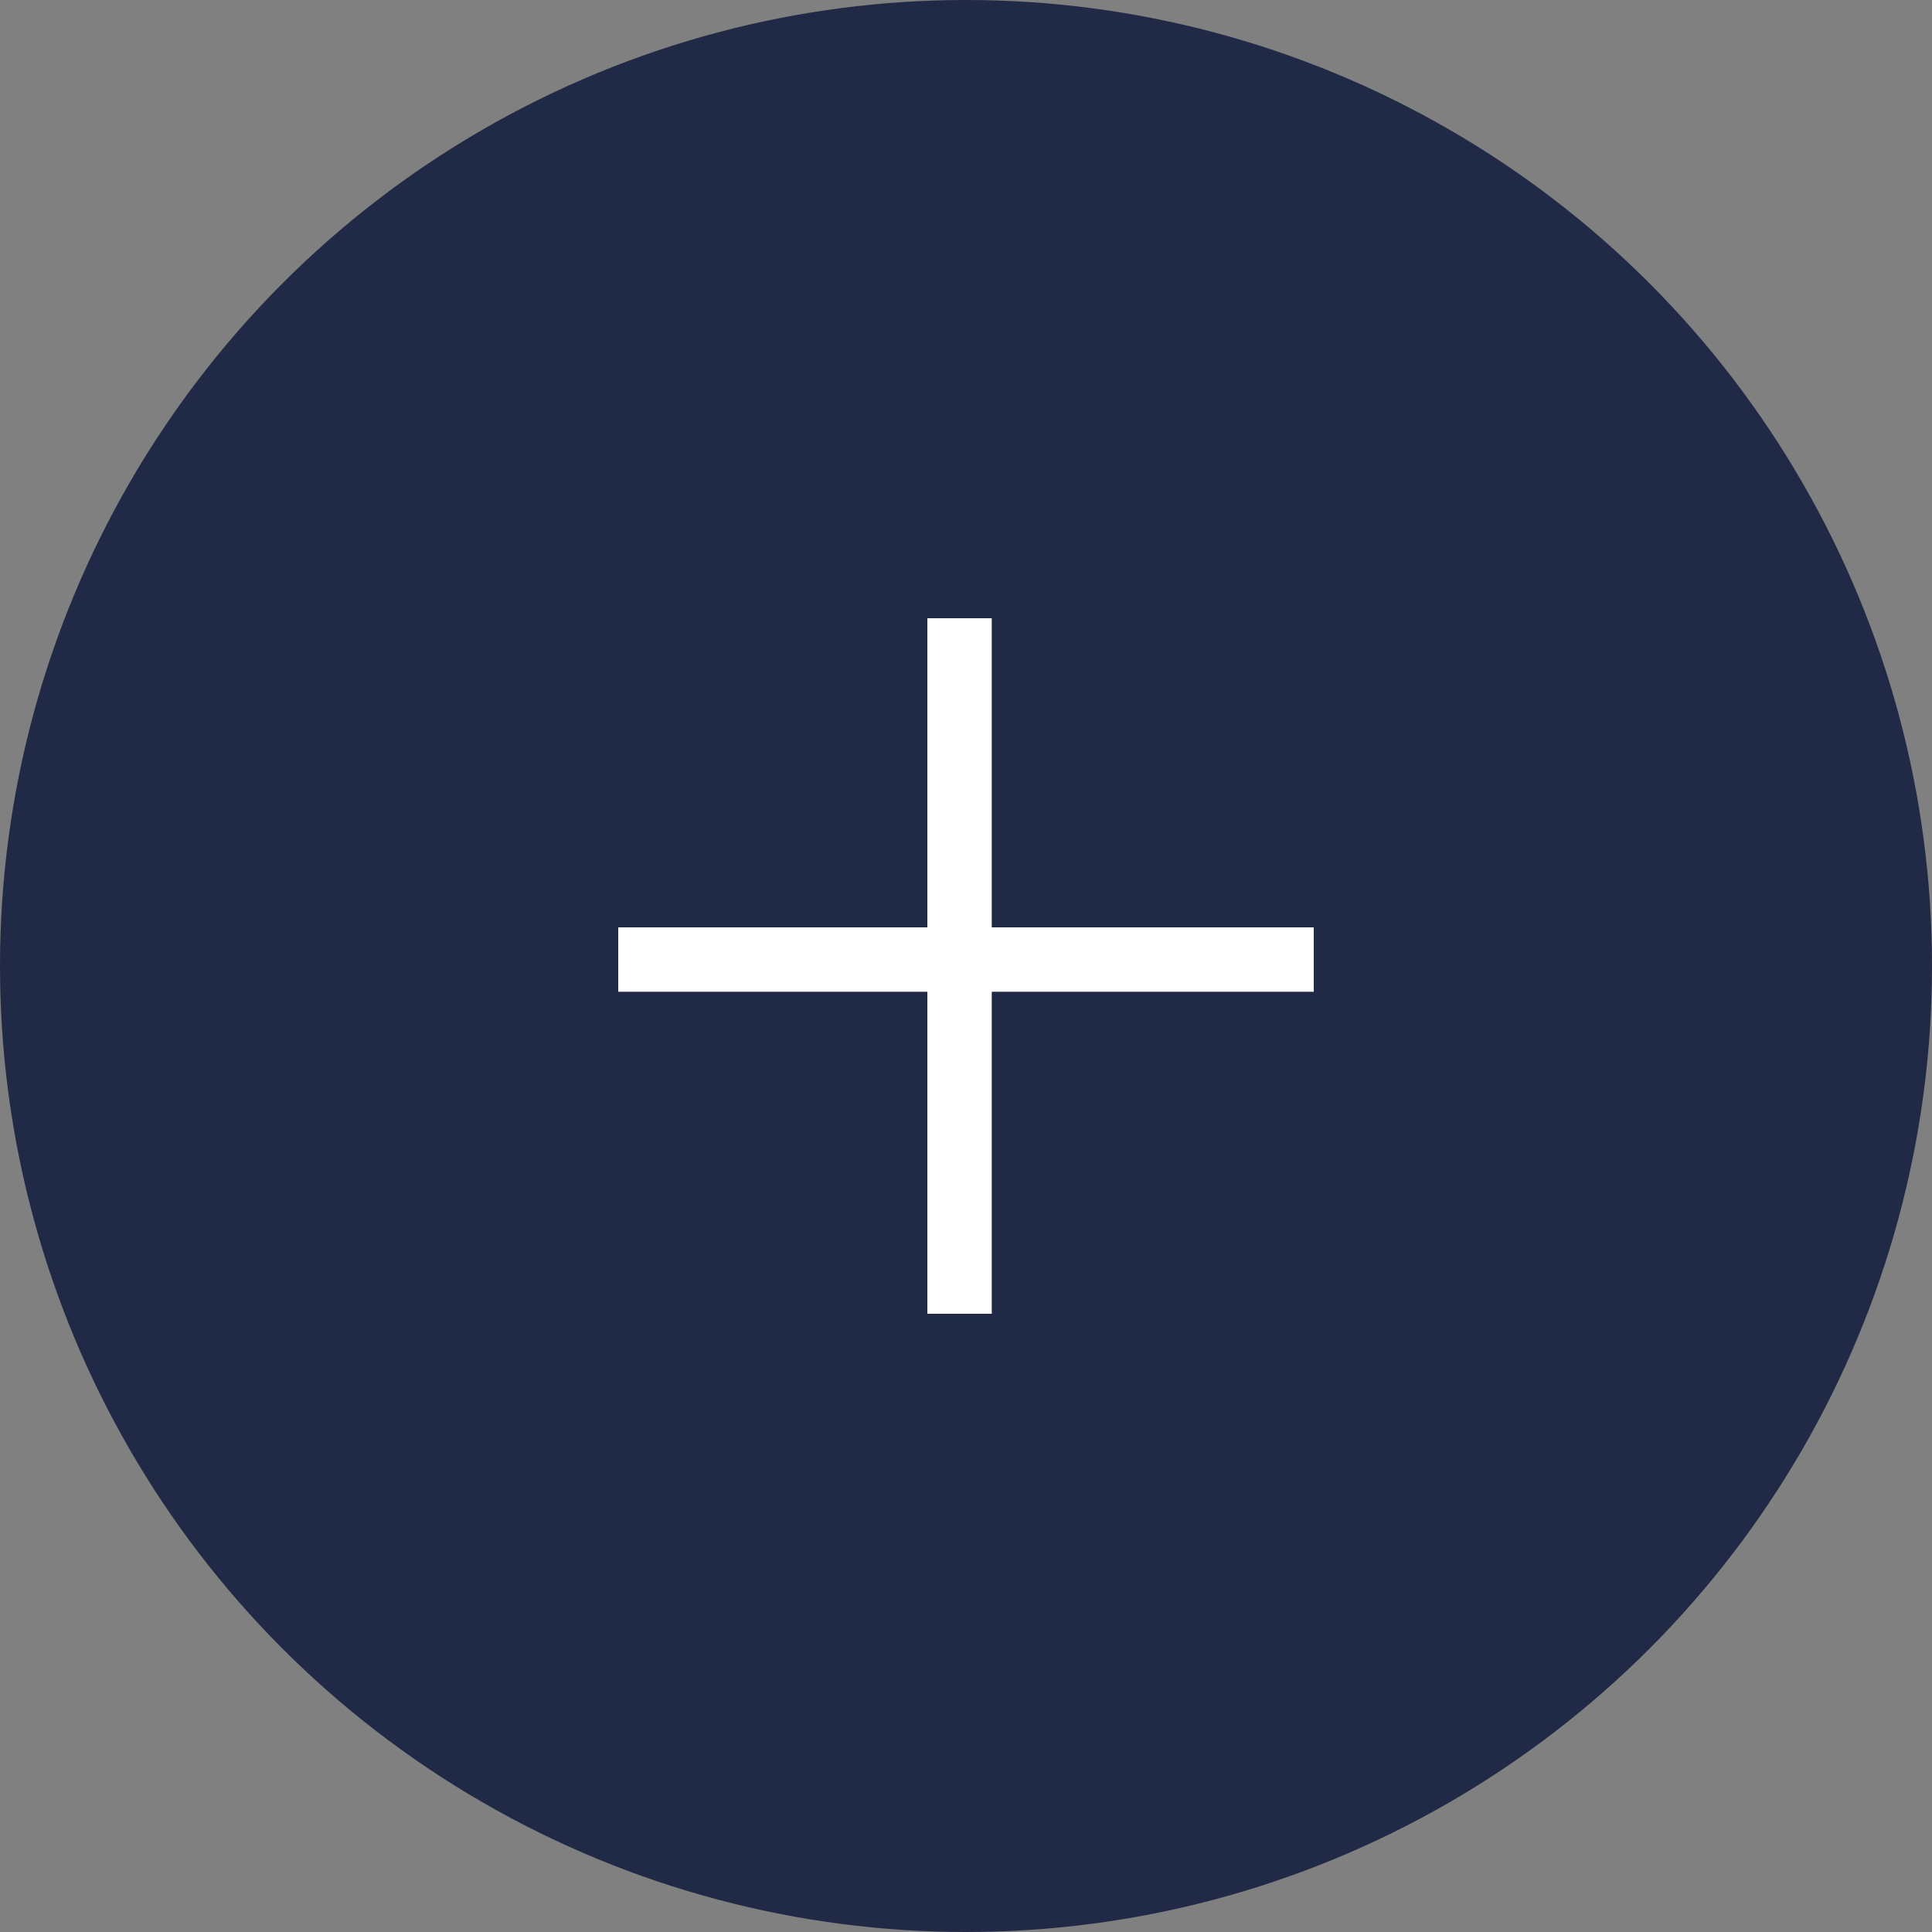 <svg width="30" height="30" viewBox="0 0 30 30" fill="none" xmlns="http://www.w3.org/2000/svg">
<rect x="0" y="0" width="30" height="30" fill="#808080" stroke="none"/>
<circle cx="15" cy="15" r="15" fill="#202945"/>
<line x1="14.9" y1="9.6" x2="14.9" y2="20.4" stroke="white"/>
<line x1="20.4" y1="14.9" x2="9.6" y2="14.9" stroke="white"/>
</svg>

